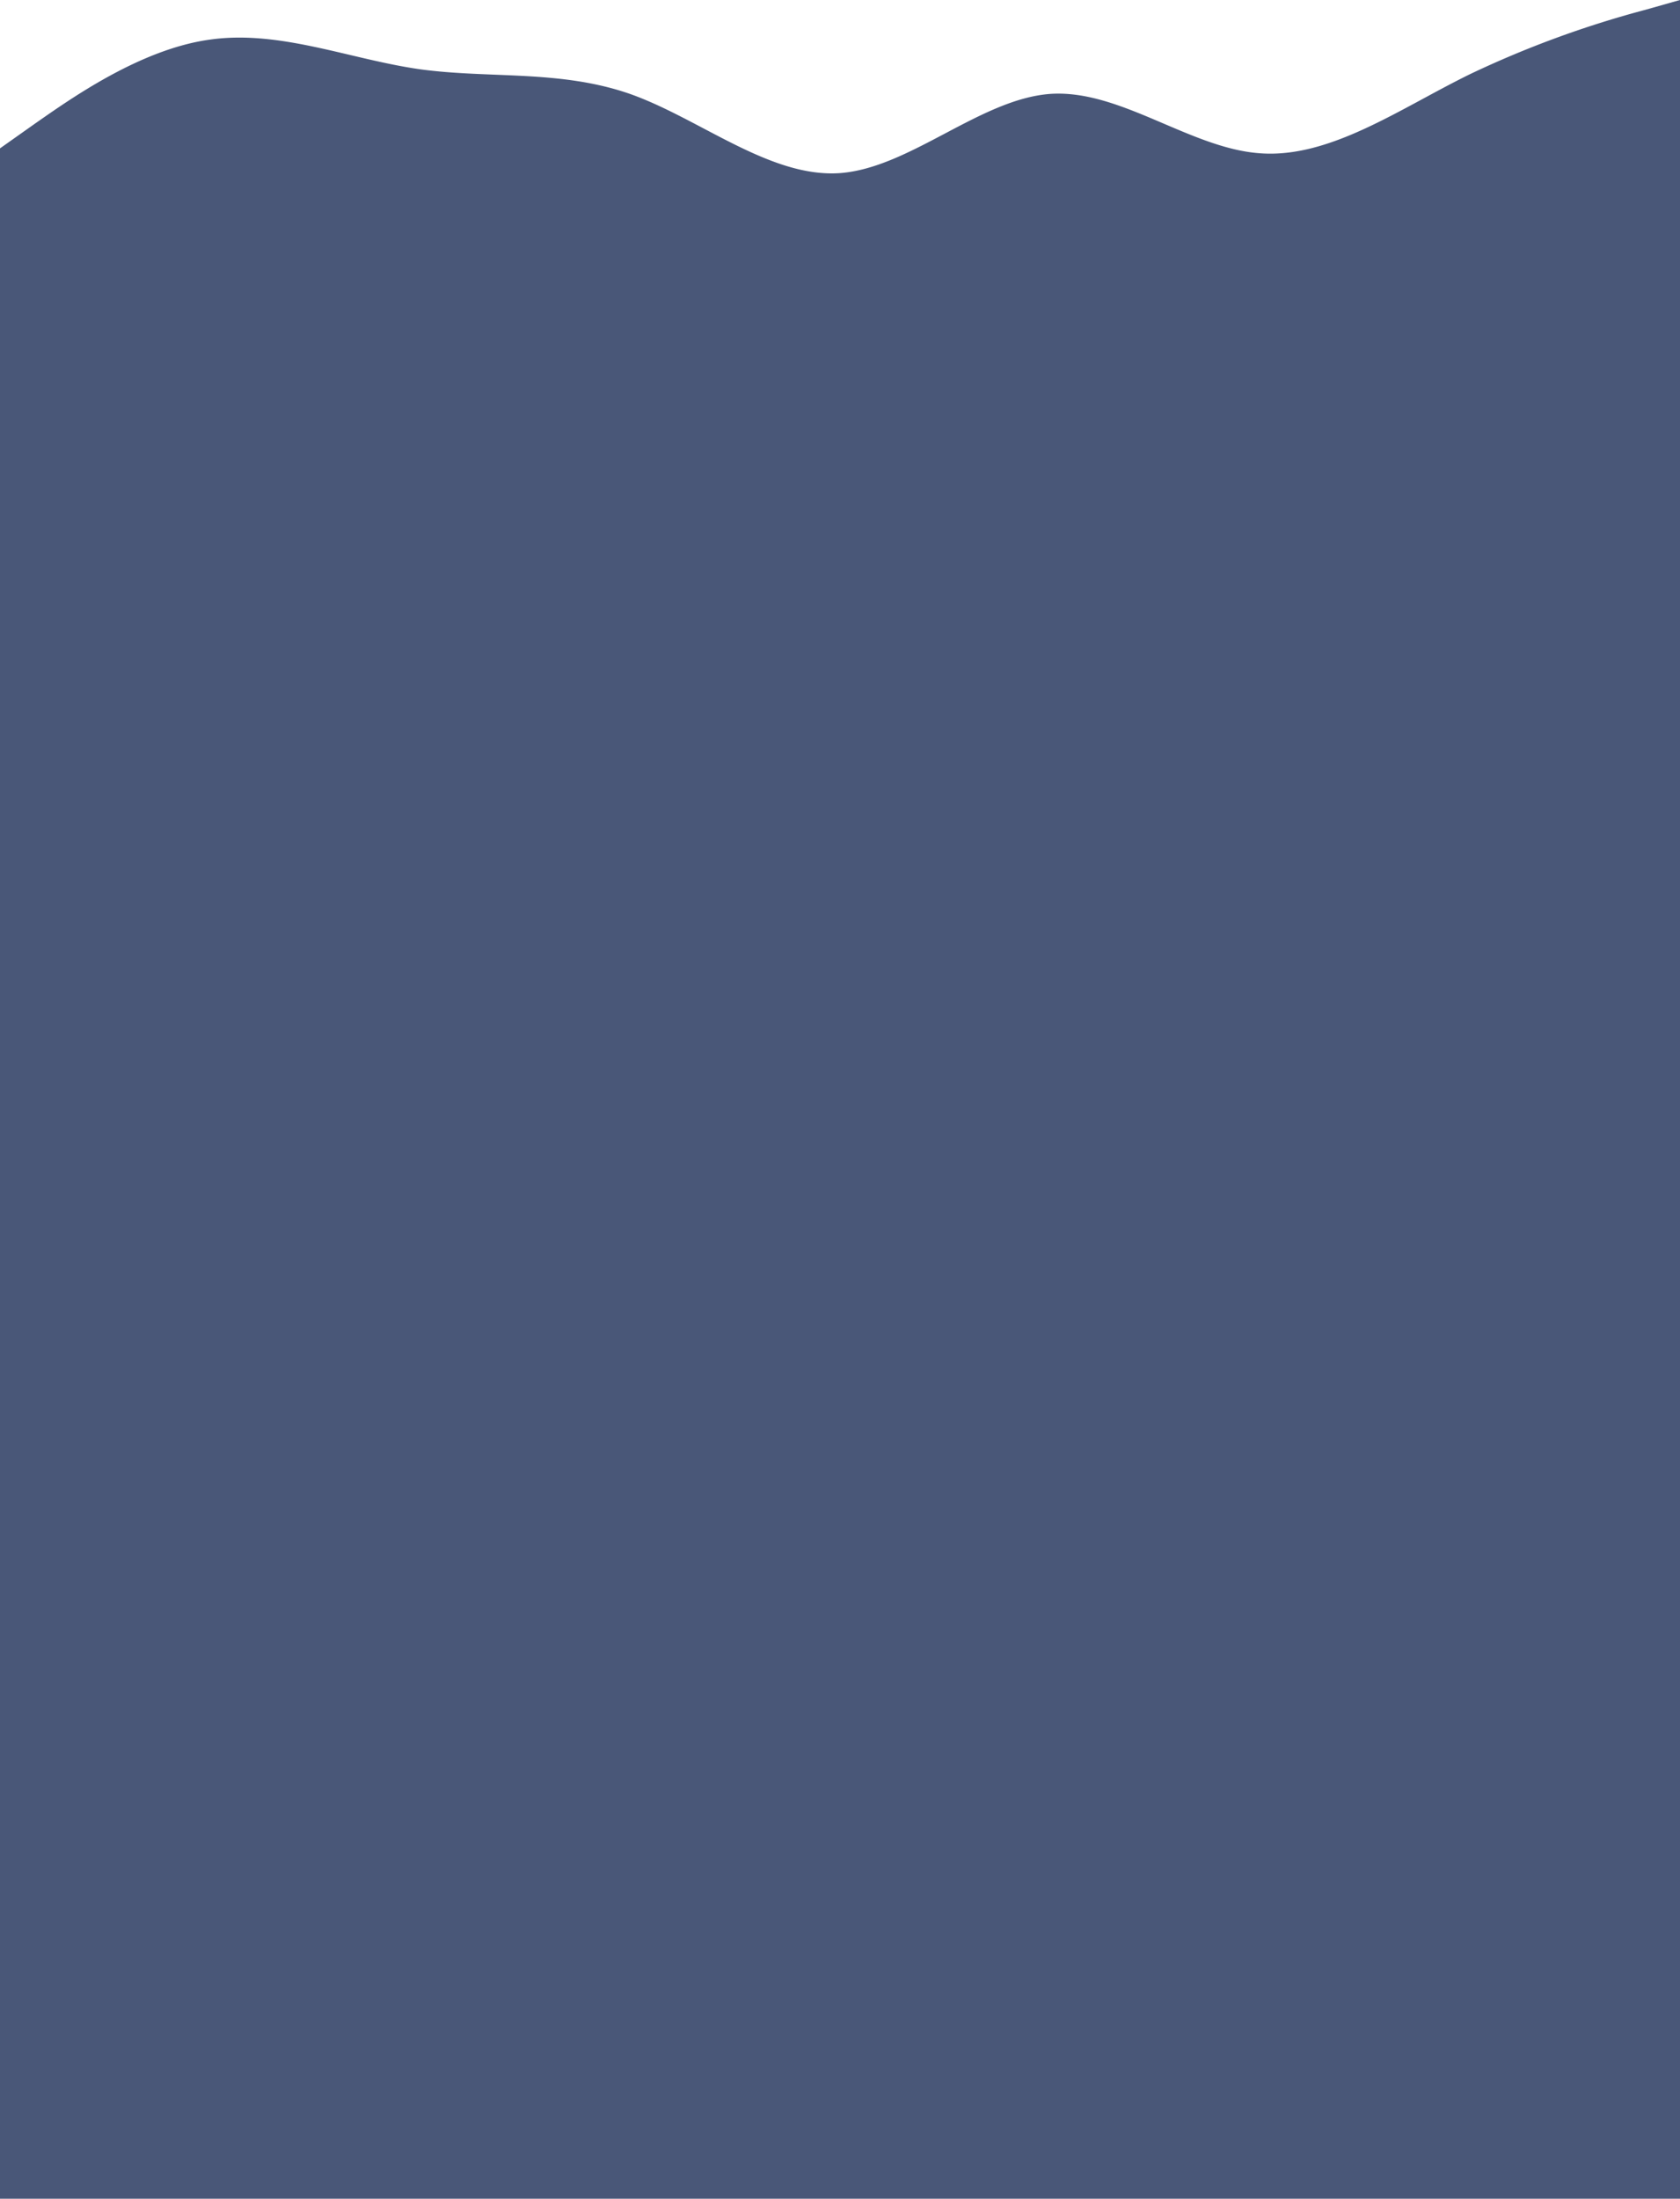 <svg xmlns="http://www.w3.org/2000/svg" width="375" height="490.589" viewBox="0 0 375 490.589">
  <path id="Union_3" data-name="Union 3" d="M-5261.526,490.589V33.105l7.813-5.525c7.812-5.442,23.437-16.614,39.062-18.745,15.625-2.214,31.25,4.406,46.875,6.621,15.625,2.131,31.249.062,46.874,5.5,15.625,5.524,31.25,18.767,46.875,17.669,15.625-1.179,31.25-16.49,46.875-17.669,15.625-1.1,31.25,12.146,46.875,13.242,15.625,1.179,31.249-9.993,46.874-17.649a225.528,225.528,0,0,1,39.063-14.338L-4886.526,0V490.589Z" transform="translate(5261.526)" fill="#495778"/>
</svg>


